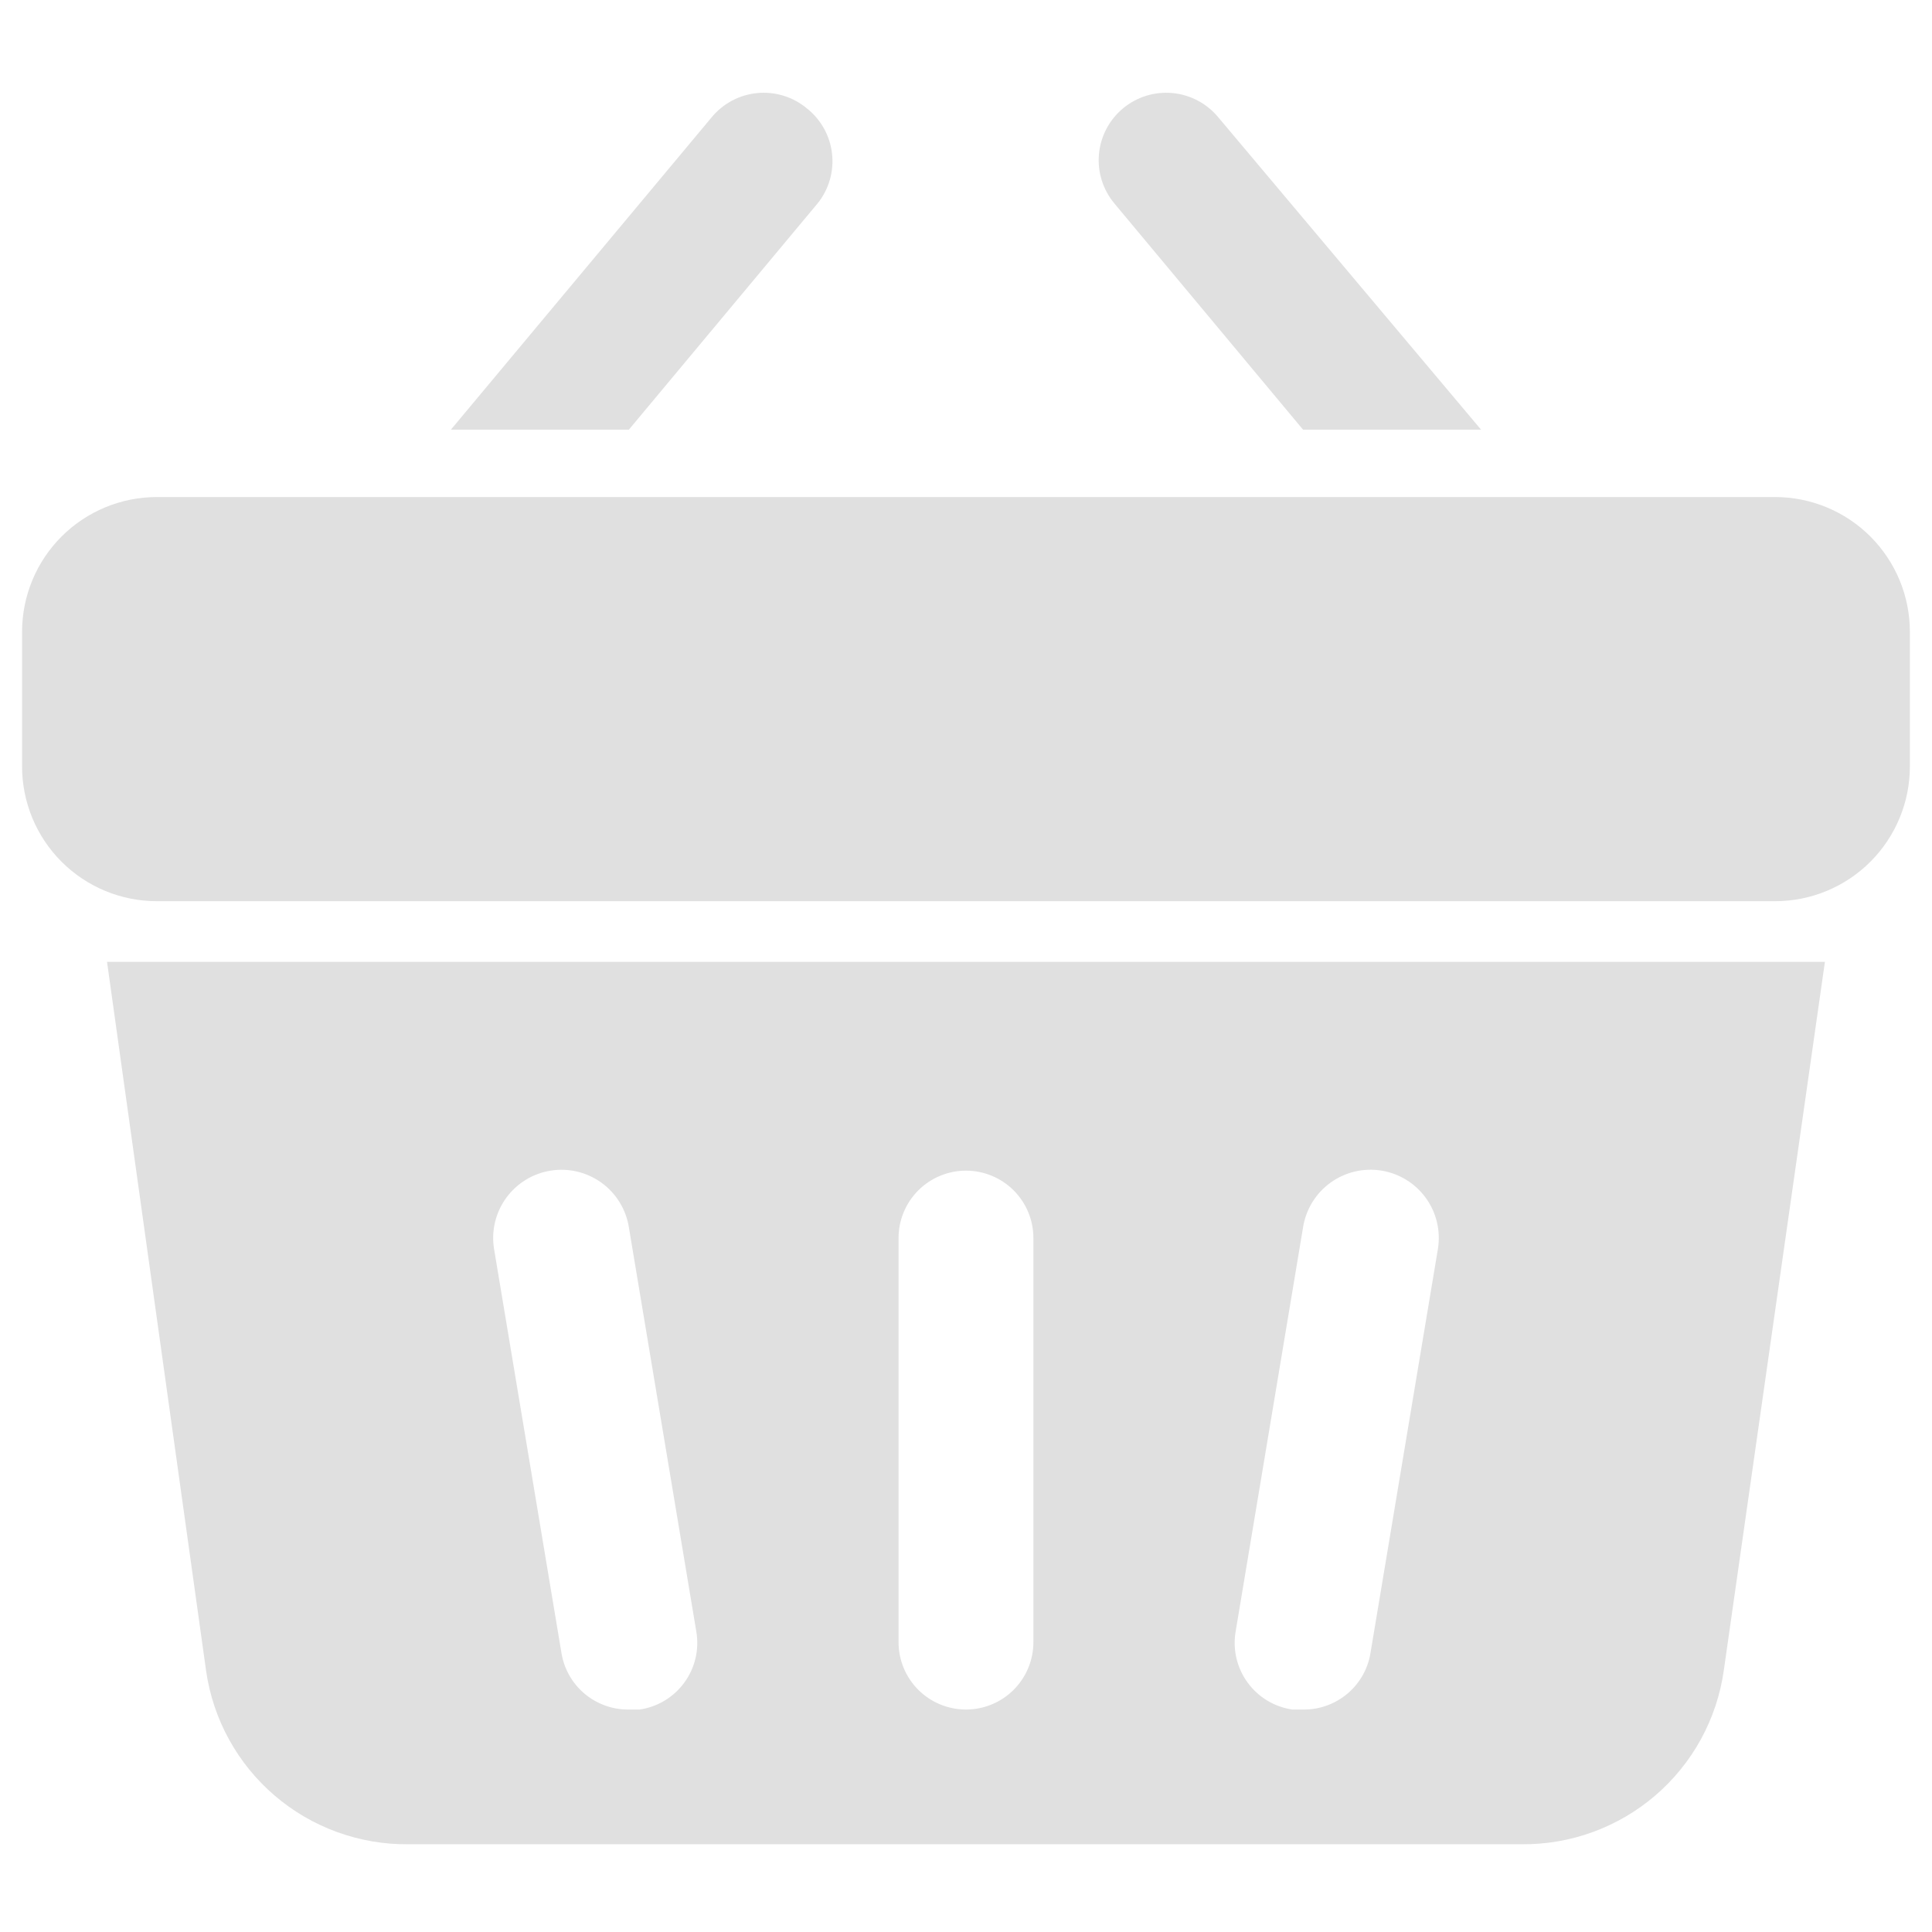 <svg xmlns="http://www.w3.org/2000/svg" xmlns:xlink="http://www.w3.org/1999/xlink" width="500" zoomAndPan="magnify" viewBox="0 0 375 375" height="500" preserveAspectRatio="xMidYMid meet" version="1.0"><defs><clipPath id="23dd42320d"><path d="M 4 18 L 371 18 L 371 357.969 L 4 357.969 Z M 4 18 " clip-rule="nonzero"/></clipPath></defs><g clip-path="url(#23dd42320d)"><path fill="#e0e0e0" d="M 287.477 83.402 L 252.926 83.402 L 216.285 39.469 C 215.734 38.809 215.254 38.102 214.844 37.344 C 214.434 36.59 214.098 35.801 213.844 34.98 C 213.586 34.156 213.414 33.32 213.324 32.465 C 213.234 31.609 213.23 30.754 213.309 29.898 C 213.387 29.039 213.547 28.199 213.793 27.375 C 214.039 26.551 214.359 25.758 214.762 24.996 C 215.16 24.238 215.633 23.523 216.176 22.855 C 216.715 22.188 217.32 21.578 217.98 21.027 C 218.641 20.477 219.352 19.996 220.109 19.586 C 220.863 19.176 221.652 18.844 222.477 18.59 C 223.297 18.336 224.137 18.164 224.992 18.074 C 225.852 17.984 226.707 17.98 227.562 18.059 C 228.422 18.137 229.262 18.301 230.086 18.547 C 230.91 18.789 231.703 19.113 232.465 19.516 C 233.227 19.914 233.941 20.387 234.609 20.93 C 235.281 21.469 235.887 22.07 236.438 22.734 Z M 156.609 21.035 C 155.949 20.484 155.242 20.004 154.484 19.594 C 153.73 19.18 152.941 18.848 152.117 18.594 C 151.297 18.34 150.457 18.164 149.602 18.074 C 148.746 17.984 147.891 17.98 147.031 18.059 C 146.176 18.137 145.336 18.301 144.508 18.543 C 143.684 18.789 142.891 19.113 142.129 19.512 C 141.367 19.914 140.652 20.387 139.984 20.93 C 139.316 21.469 138.707 22.07 138.16 22.734 L 87.516 83.402 L 122.062 83.402 L 158.703 39.469 C 159.246 38.797 159.715 38.078 160.109 37.312 C 160.508 36.547 160.828 35.75 161.066 34.922 C 161.305 34.094 161.461 33.25 161.535 32.391 C 161.609 31.531 161.594 30.672 161.496 29.816 C 161.402 28.961 161.219 28.121 160.957 27.301 C 160.695 26.48 160.352 25.691 159.934 24.938 C 159.512 24.184 159.023 23.48 158.465 22.82 C 157.906 22.164 157.289 21.57 156.609 21.035 Z M 344.531 96.477 L 30.457 96.477 C 29.602 96.477 28.746 96.516 27.895 96.602 C 27.039 96.684 26.191 96.812 25.352 96.977 C 24.512 97.145 23.68 97.352 22.859 97.602 C 22.039 97.852 21.234 98.137 20.441 98.465 C 19.652 98.793 18.875 99.16 18.121 99.562 C 17.363 99.965 16.629 100.406 15.918 100.883 C 15.203 101.359 14.516 101.867 13.855 102.41 C 13.191 102.953 12.559 103.527 11.953 104.133 C 11.344 104.738 10.77 105.375 10.227 106.035 C 9.684 106.699 9.172 107.383 8.695 108.098 C 8.219 108.809 7.781 109.543 7.375 110.297 C 6.973 111.055 6.605 111.828 6.277 112.617 C 5.949 113.41 5.66 114.215 5.414 115.035 C 5.164 115.852 4.957 116.684 4.789 117.523 C 4.621 118.363 4.496 119.211 4.41 120.062 C 4.328 120.914 4.285 121.77 4.285 122.625 L 4.285 148.773 C 4.285 149.629 4.328 150.484 4.41 151.336 C 4.496 152.191 4.621 153.035 4.789 153.875 C 4.957 154.715 5.164 155.547 5.414 156.363 C 5.66 157.184 5.949 157.988 6.277 158.781 C 6.605 159.57 6.973 160.344 7.375 161.102 C 7.781 161.855 8.219 162.59 8.695 163.301 C 9.172 164.016 9.684 164.699 10.227 165.363 C 10.77 166.023 11.344 166.66 11.953 167.266 C 12.559 167.871 13.191 168.445 13.855 168.988 C 14.516 169.531 15.203 170.039 15.918 170.516 C 16.629 170.992 17.363 171.434 18.121 171.836 C 18.875 172.238 19.652 172.605 20.441 172.934 C 21.234 173.262 22.039 173.551 22.859 173.797 C 23.68 174.047 24.512 174.254 25.352 174.422 C 26.191 174.59 27.039 174.715 27.895 174.797 C 28.746 174.883 29.602 174.922 30.457 174.922 L 344.531 174.922 C 345.391 174.922 346.242 174.883 347.098 174.797 C 347.949 174.715 348.797 174.59 349.637 174.422 C 350.477 174.254 351.309 174.047 352.129 173.797 C 352.949 173.551 353.754 173.262 354.547 172.934 C 355.34 172.605 356.113 172.238 356.871 171.836 C 357.625 171.434 358.359 170.992 359.074 170.516 C 359.785 170.039 360.473 169.531 361.137 168.988 C 361.797 168.445 362.434 167.871 363.039 167.266 C 363.645 166.66 364.219 166.023 364.762 165.363 C 365.309 164.699 365.816 164.016 366.293 163.301 C 366.77 162.59 367.211 161.855 367.613 161.102 C 368.02 160.344 368.383 159.57 368.711 158.781 C 369.039 157.988 369.328 157.184 369.578 156.363 C 369.828 155.547 370.035 154.715 370.203 153.875 C 370.367 153.035 370.496 152.191 370.578 151.336 C 370.664 150.484 370.703 149.629 370.703 148.773 L 370.703 122.625 C 370.703 121.77 370.664 120.914 370.578 120.062 C 370.496 119.211 370.367 118.363 370.203 117.523 C 370.035 116.684 369.824 115.852 369.578 115.035 C 369.328 114.215 369.039 113.41 368.711 112.617 C 368.383 111.828 368.02 111.055 367.613 110.297 C 367.211 109.543 366.77 108.809 366.293 108.098 C 365.816 107.383 365.309 106.699 364.762 106.035 C 364.219 105.375 363.645 104.738 363.039 104.133 C 362.434 103.527 361.797 102.953 361.137 102.41 C 360.473 101.867 359.785 101.359 359.074 100.883 C 358.359 100.406 357.625 99.965 356.871 99.562 C 356.113 99.16 355.34 98.793 354.547 98.465 C 353.754 98.137 352.949 97.852 352.129 97.602 C 351.309 97.352 350.477 97.145 349.637 96.977 C 348.797 96.812 347.949 96.684 347.098 96.602 C 346.242 96.516 345.391 96.477 344.531 96.477 Z M 354.215 186.691 L 334.586 324.238 C 334.422 325.402 334.203 326.559 333.934 327.707 C 333.664 328.852 333.344 329.984 332.973 331.102 C 332.602 332.219 332.184 333.32 331.711 334.398 C 331.242 335.48 330.723 336.535 330.156 337.57 C 329.594 338.602 328.98 339.609 328.324 340.586 C 327.668 341.562 326.969 342.512 326.227 343.426 C 325.484 344.34 324.703 345.223 323.883 346.066 C 323.062 346.91 322.207 347.719 321.312 348.488 C 320.418 349.254 319.492 349.98 318.531 350.664 C 317.574 351.352 316.586 351.988 315.566 352.586 C 314.551 353.18 313.508 353.73 312.441 354.23 C 311.379 354.734 310.289 355.188 309.184 355.59 C 308.074 355.996 306.953 356.348 305.812 356.652 C 304.676 356.953 303.523 357.207 302.363 357.406 C 301.199 357.605 300.031 357.75 298.855 357.844 C 297.684 357.941 296.504 357.98 295.328 357.969 L 79.27 357.969 C 78.094 357.98 76.918 357.941 75.746 357.848 C 74.574 357.754 73.41 357.609 72.25 357.41 C 71.09 357.211 69.941 356.961 68.805 356.66 C 67.668 356.359 66.547 356.008 65.441 355.605 C 64.336 355.203 63.25 354.754 62.184 354.254 C 61.121 353.754 60.078 353.211 59.062 352.617 C 58.047 352.023 57.059 351.387 56.102 350.703 C 55.145 350.023 54.219 349.301 53.324 348.535 C 52.43 347.77 51.574 346.969 50.754 346.125 C 49.93 345.285 49.148 344.406 48.406 343.496 C 47.664 342.586 46.965 341.641 46.309 340.668 C 45.652 339.691 45.039 338.688 44.473 337.66 C 43.902 336.629 43.383 335.578 42.91 334.5 C 42.438 333.426 42.016 332.328 41.641 331.215 C 41.27 330.102 40.945 328.973 40.672 327.828 C 40.402 326.684 40.18 325.531 40.012 324.367 L 20.773 186.691 Z M 135.148 316.652 L 122.062 238.207 C 121.926 237.348 121.707 236.508 121.402 235.695 C 121.102 234.879 120.723 234.102 120.266 233.359 C 119.812 232.617 119.289 231.93 118.695 231.293 C 118.105 230.652 117.457 230.078 116.75 229.57 C 116.047 229.059 115.297 228.621 114.508 228.262 C 113.715 227.898 112.898 227.613 112.051 227.414 C 111.203 227.211 110.348 227.094 109.477 227.062 C 108.605 227.027 107.742 227.082 106.883 227.219 C 106.023 227.355 105.184 227.574 104.367 227.879 C 103.551 228.18 102.773 228.559 102.031 229.016 C 101.293 229.469 100.602 229.992 99.965 230.586 C 99.324 231.176 98.75 231.824 98.242 232.527 C 97.73 233.234 97.293 233.98 96.93 234.77 C 96.566 235.562 96.285 236.379 96.082 237.227 C 95.883 238.07 95.766 238.93 95.73 239.797 C 95.699 240.668 95.754 241.531 95.891 242.391 L 108.977 320.836 C 109.102 321.605 109.293 322.355 109.551 323.09 C 109.809 323.82 110.129 324.527 110.516 325.203 C 110.898 325.879 111.34 326.516 111.836 327.113 C 112.336 327.711 112.883 328.258 113.477 328.758 C 114.074 329.258 114.707 329.699 115.383 330.086 C 116.059 330.473 116.762 330.797 117.496 331.059 C 118.227 331.32 118.977 331.516 119.746 331.645 C 120.512 331.77 121.285 331.828 122.062 331.82 L 124.156 331.82 C 125.02 331.691 125.863 331.48 126.688 331.188 C 127.508 330.891 128.293 330.516 129.039 330.066 C 129.785 329.613 130.48 329.09 131.121 328.5 C 131.766 327.91 132.344 327.258 132.855 326.551 C 133.367 325.848 133.805 325.094 134.164 324.301 C 134.527 323.508 134.805 322.684 135.004 321.836 C 135.199 320.984 135.312 320.125 135.336 319.25 C 135.359 318.379 135.297 317.512 135.148 316.652 Z M 200.582 240.297 C 200.582 239.438 200.496 238.59 200.328 237.746 C 200.164 236.902 199.914 236.086 199.586 235.293 C 199.258 234.5 198.852 233.746 198.375 233.031 C 197.898 232.32 197.355 231.66 196.75 231.051 C 196.141 230.445 195.48 229.902 194.766 229.426 C 194.051 228.949 193.297 228.547 192.504 228.219 C 191.711 227.891 190.891 227.641 190.047 227.473 C 189.207 227.305 188.355 227.223 187.496 227.223 C 186.637 227.223 185.785 227.305 184.941 227.473 C 184.098 227.641 183.281 227.891 182.488 228.219 C 181.691 228.547 180.938 228.949 180.223 229.426 C 179.512 229.902 178.848 230.445 178.242 231.051 C 177.633 231.66 177.09 232.32 176.613 233.031 C 176.137 233.746 175.734 234.5 175.406 235.293 C 175.074 236.086 174.828 236.902 174.66 237.746 C 174.492 238.59 174.41 239.438 174.41 240.297 L 174.41 318.746 C 174.41 319.605 174.492 320.453 174.66 321.297 C 174.828 322.137 175.074 322.957 175.406 323.75 C 175.734 324.543 176.137 325.297 176.613 326.008 C 177.09 326.723 177.633 327.383 178.242 327.992 C 178.848 328.598 179.512 329.141 180.223 329.617 C 180.938 330.094 181.691 330.496 182.488 330.824 C 183.281 331.152 184.098 331.402 184.941 331.57 C 185.785 331.734 186.637 331.82 187.496 331.82 C 188.355 331.82 189.207 331.734 190.047 331.57 C 190.891 331.402 191.711 331.152 192.504 330.824 C 193.297 330.496 194.051 330.094 194.766 329.617 C 195.48 329.141 196.141 328.598 196.75 327.992 C 197.355 327.383 197.898 326.723 198.375 326.008 C 198.852 325.297 199.258 324.543 199.586 323.75 C 199.914 322.957 200.164 322.137 200.328 321.297 C 200.496 320.453 200.582 319.605 200.582 318.746 Z M 279.102 242.391 C 279.238 241.531 279.293 240.664 279.258 239.797 C 279.227 238.926 279.109 238.07 278.91 237.223 C 278.707 236.375 278.426 235.559 278.062 234.766 C 277.699 233.977 277.266 233.227 276.754 232.523 C 276.242 231.816 275.668 231.168 275.031 230.578 C 274.391 229.984 273.703 229.461 272.961 229.008 C 272.219 228.551 271.441 228.172 270.625 227.867 C 269.809 227.566 268.969 227.348 268.109 227.207 C 267.25 227.07 266.383 227.02 265.516 227.051 C 264.645 227.086 263.785 227.203 262.938 227.406 C 262.09 227.605 261.273 227.891 260.48 228.254 C 259.691 228.617 258.941 229.051 258.238 229.562 C 257.531 230.074 256.883 230.648 256.293 231.285 C 255.699 231.926 255.176 232.613 254.723 233.355 C 254.266 234.098 253.887 234.875 253.586 235.691 C 253.281 236.508 253.062 237.348 252.926 238.207 L 239.84 316.652 C 239.691 317.512 239.629 318.379 239.652 319.25 C 239.68 320.125 239.789 320.984 239.984 321.836 C 240.184 322.684 240.461 323.508 240.824 324.301 C 241.188 325.094 241.625 325.848 242.137 326.551 C 242.648 327.258 243.227 327.91 243.867 328.5 C 244.512 329.09 245.203 329.613 245.953 330.066 C 246.699 330.516 247.484 330.891 248.305 331.188 C 249.125 331.48 249.969 331.691 250.832 331.82 L 252.926 331.82 C 253.703 331.828 254.477 331.77 255.246 331.645 C 256.012 331.516 256.762 331.32 257.496 331.059 C 258.227 330.797 258.93 330.473 259.605 330.086 C 260.281 329.699 260.918 329.258 261.512 328.758 C 262.109 328.258 262.656 327.711 263.152 327.113 C 263.648 326.516 264.09 325.879 264.477 325.203 C 264.859 324.527 265.18 323.82 265.438 323.09 C 265.699 322.355 265.891 321.605 266.012 320.836 Z M 279.102 242.391 " fill-opacity="1" fill-rule="nonzero"/></g></svg>
